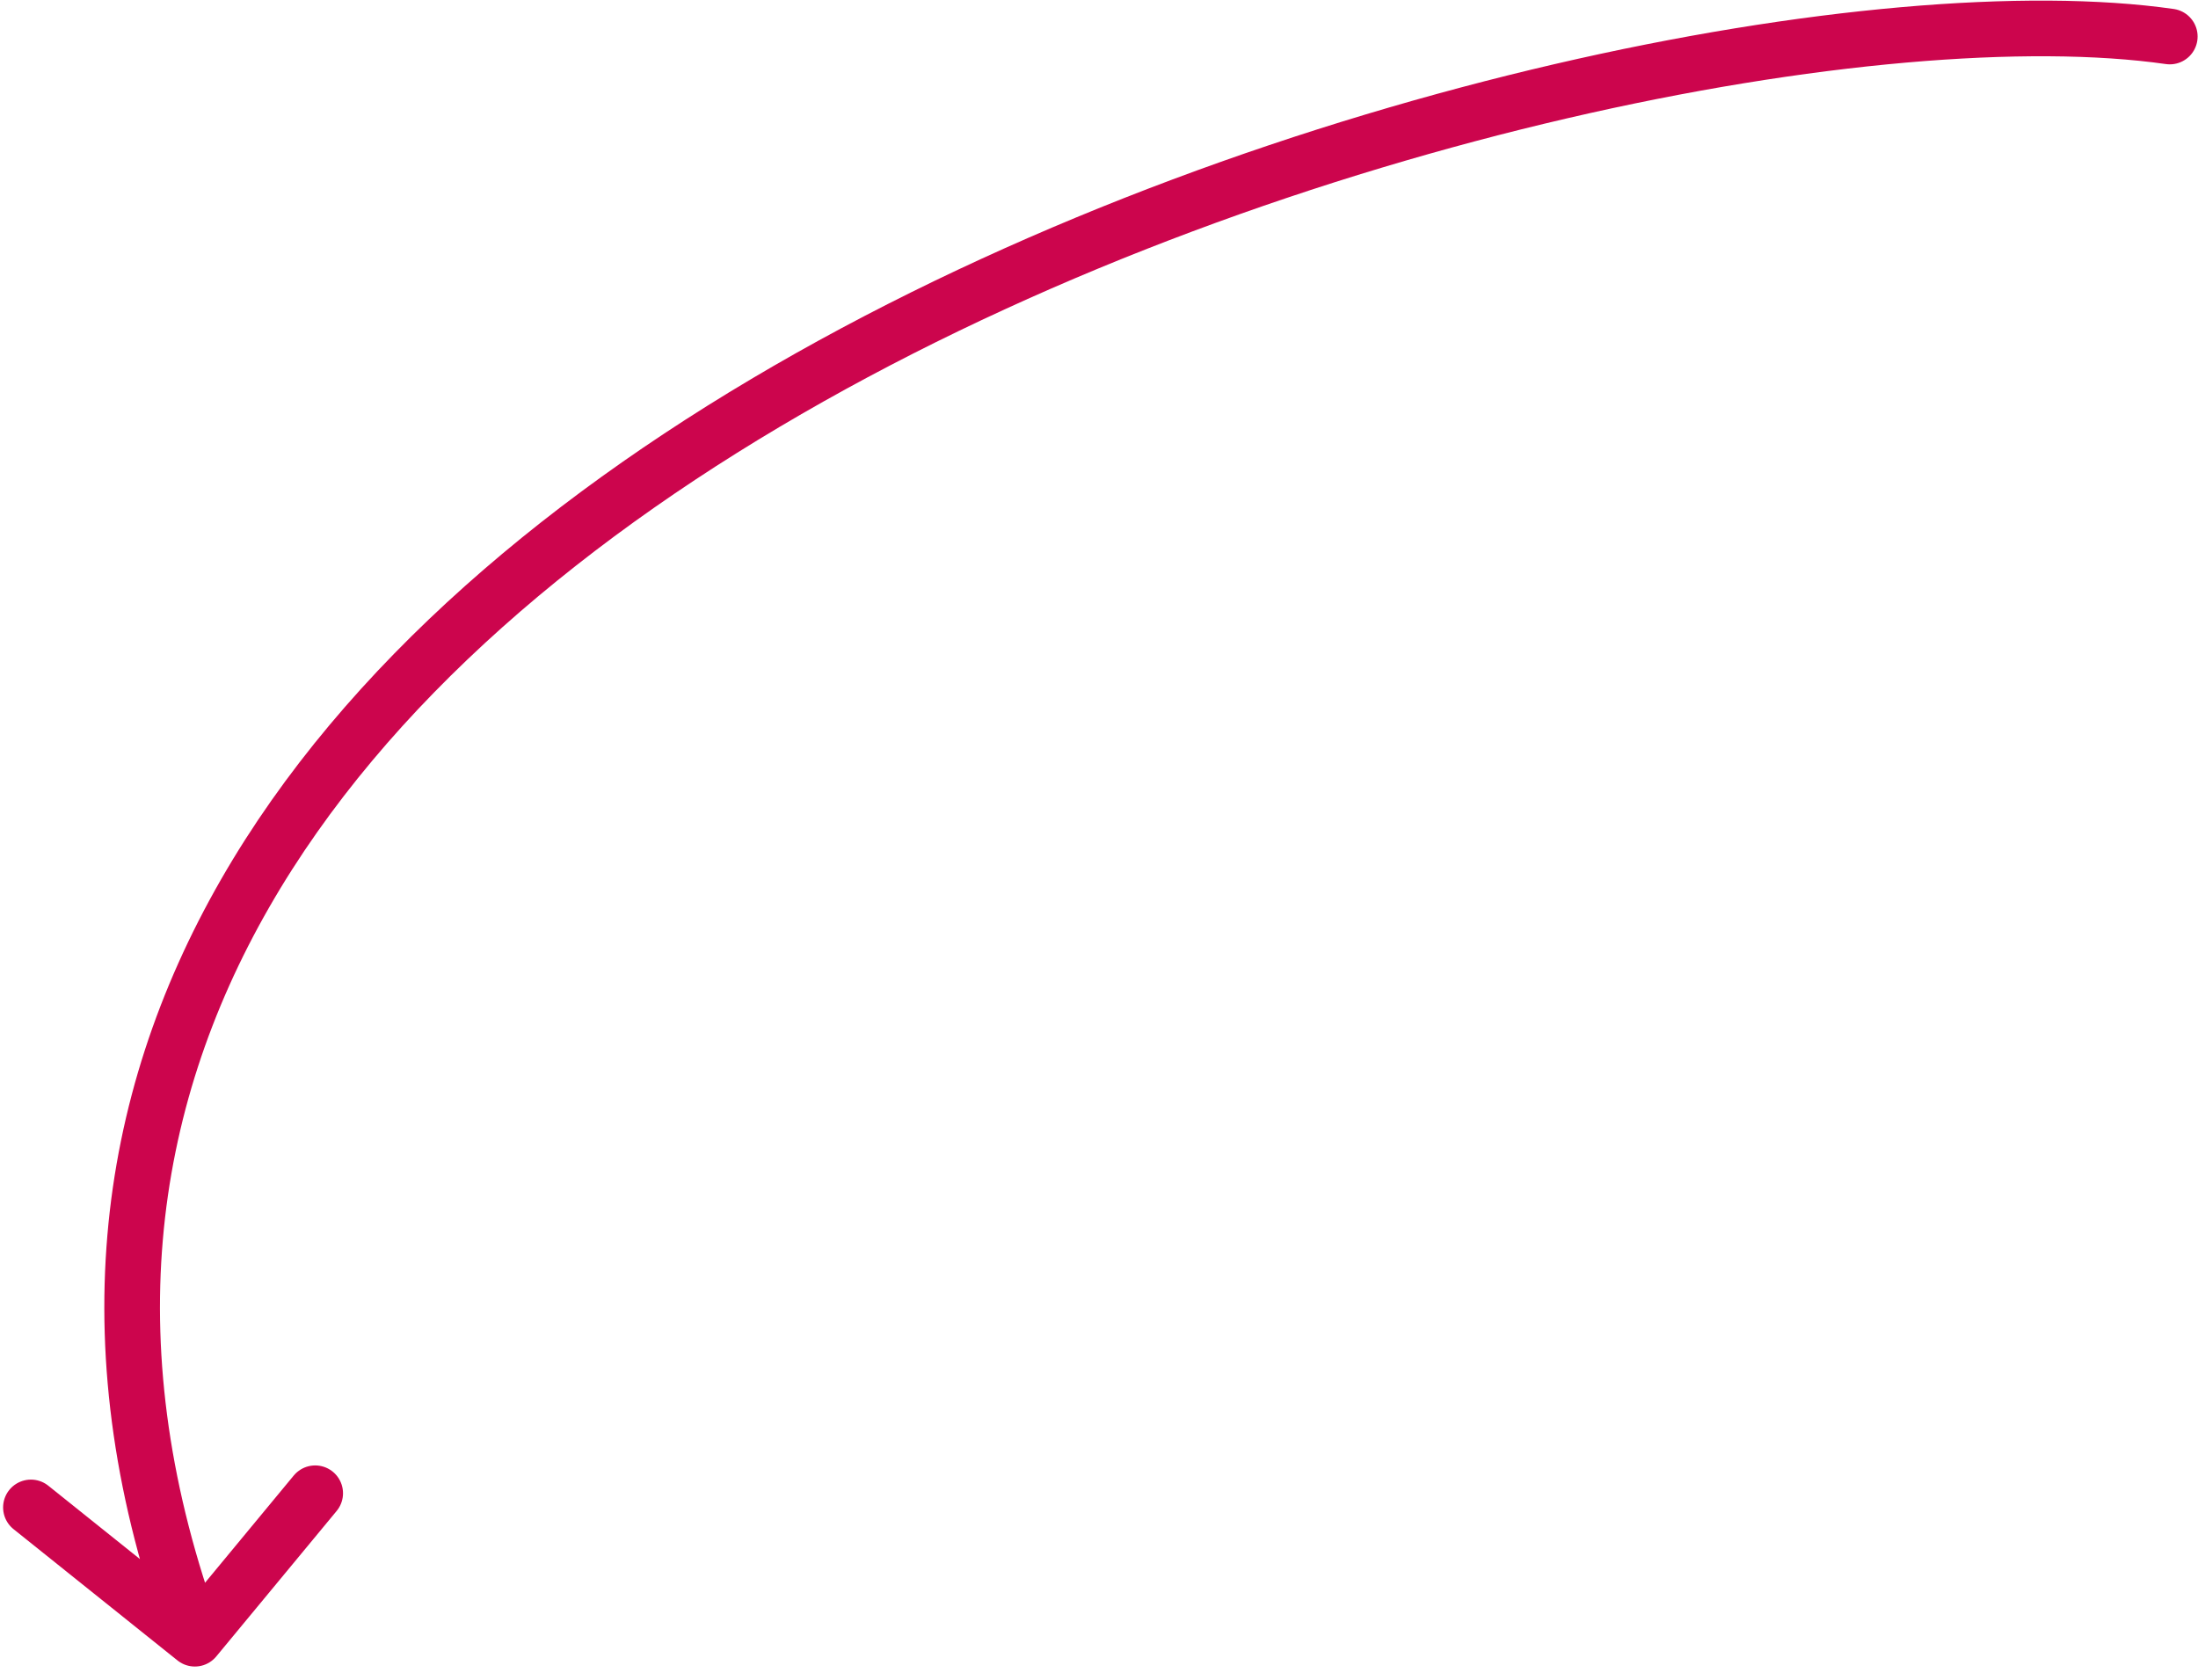 <svg width="395" height="302" viewBox="0 0 395 302" fill="none" xmlns="http://www.w3.org/2000/svg">
<path d="M389.93 6.564C287.235 -8.135 -40.824 88.61 35.016 294.516M35.016 294.516L5.557 270.922M35.016 294.516L56.643 268.374" stroke="#CC054D" stroke-width="10" stroke-linecap="round"/>
</svg>

